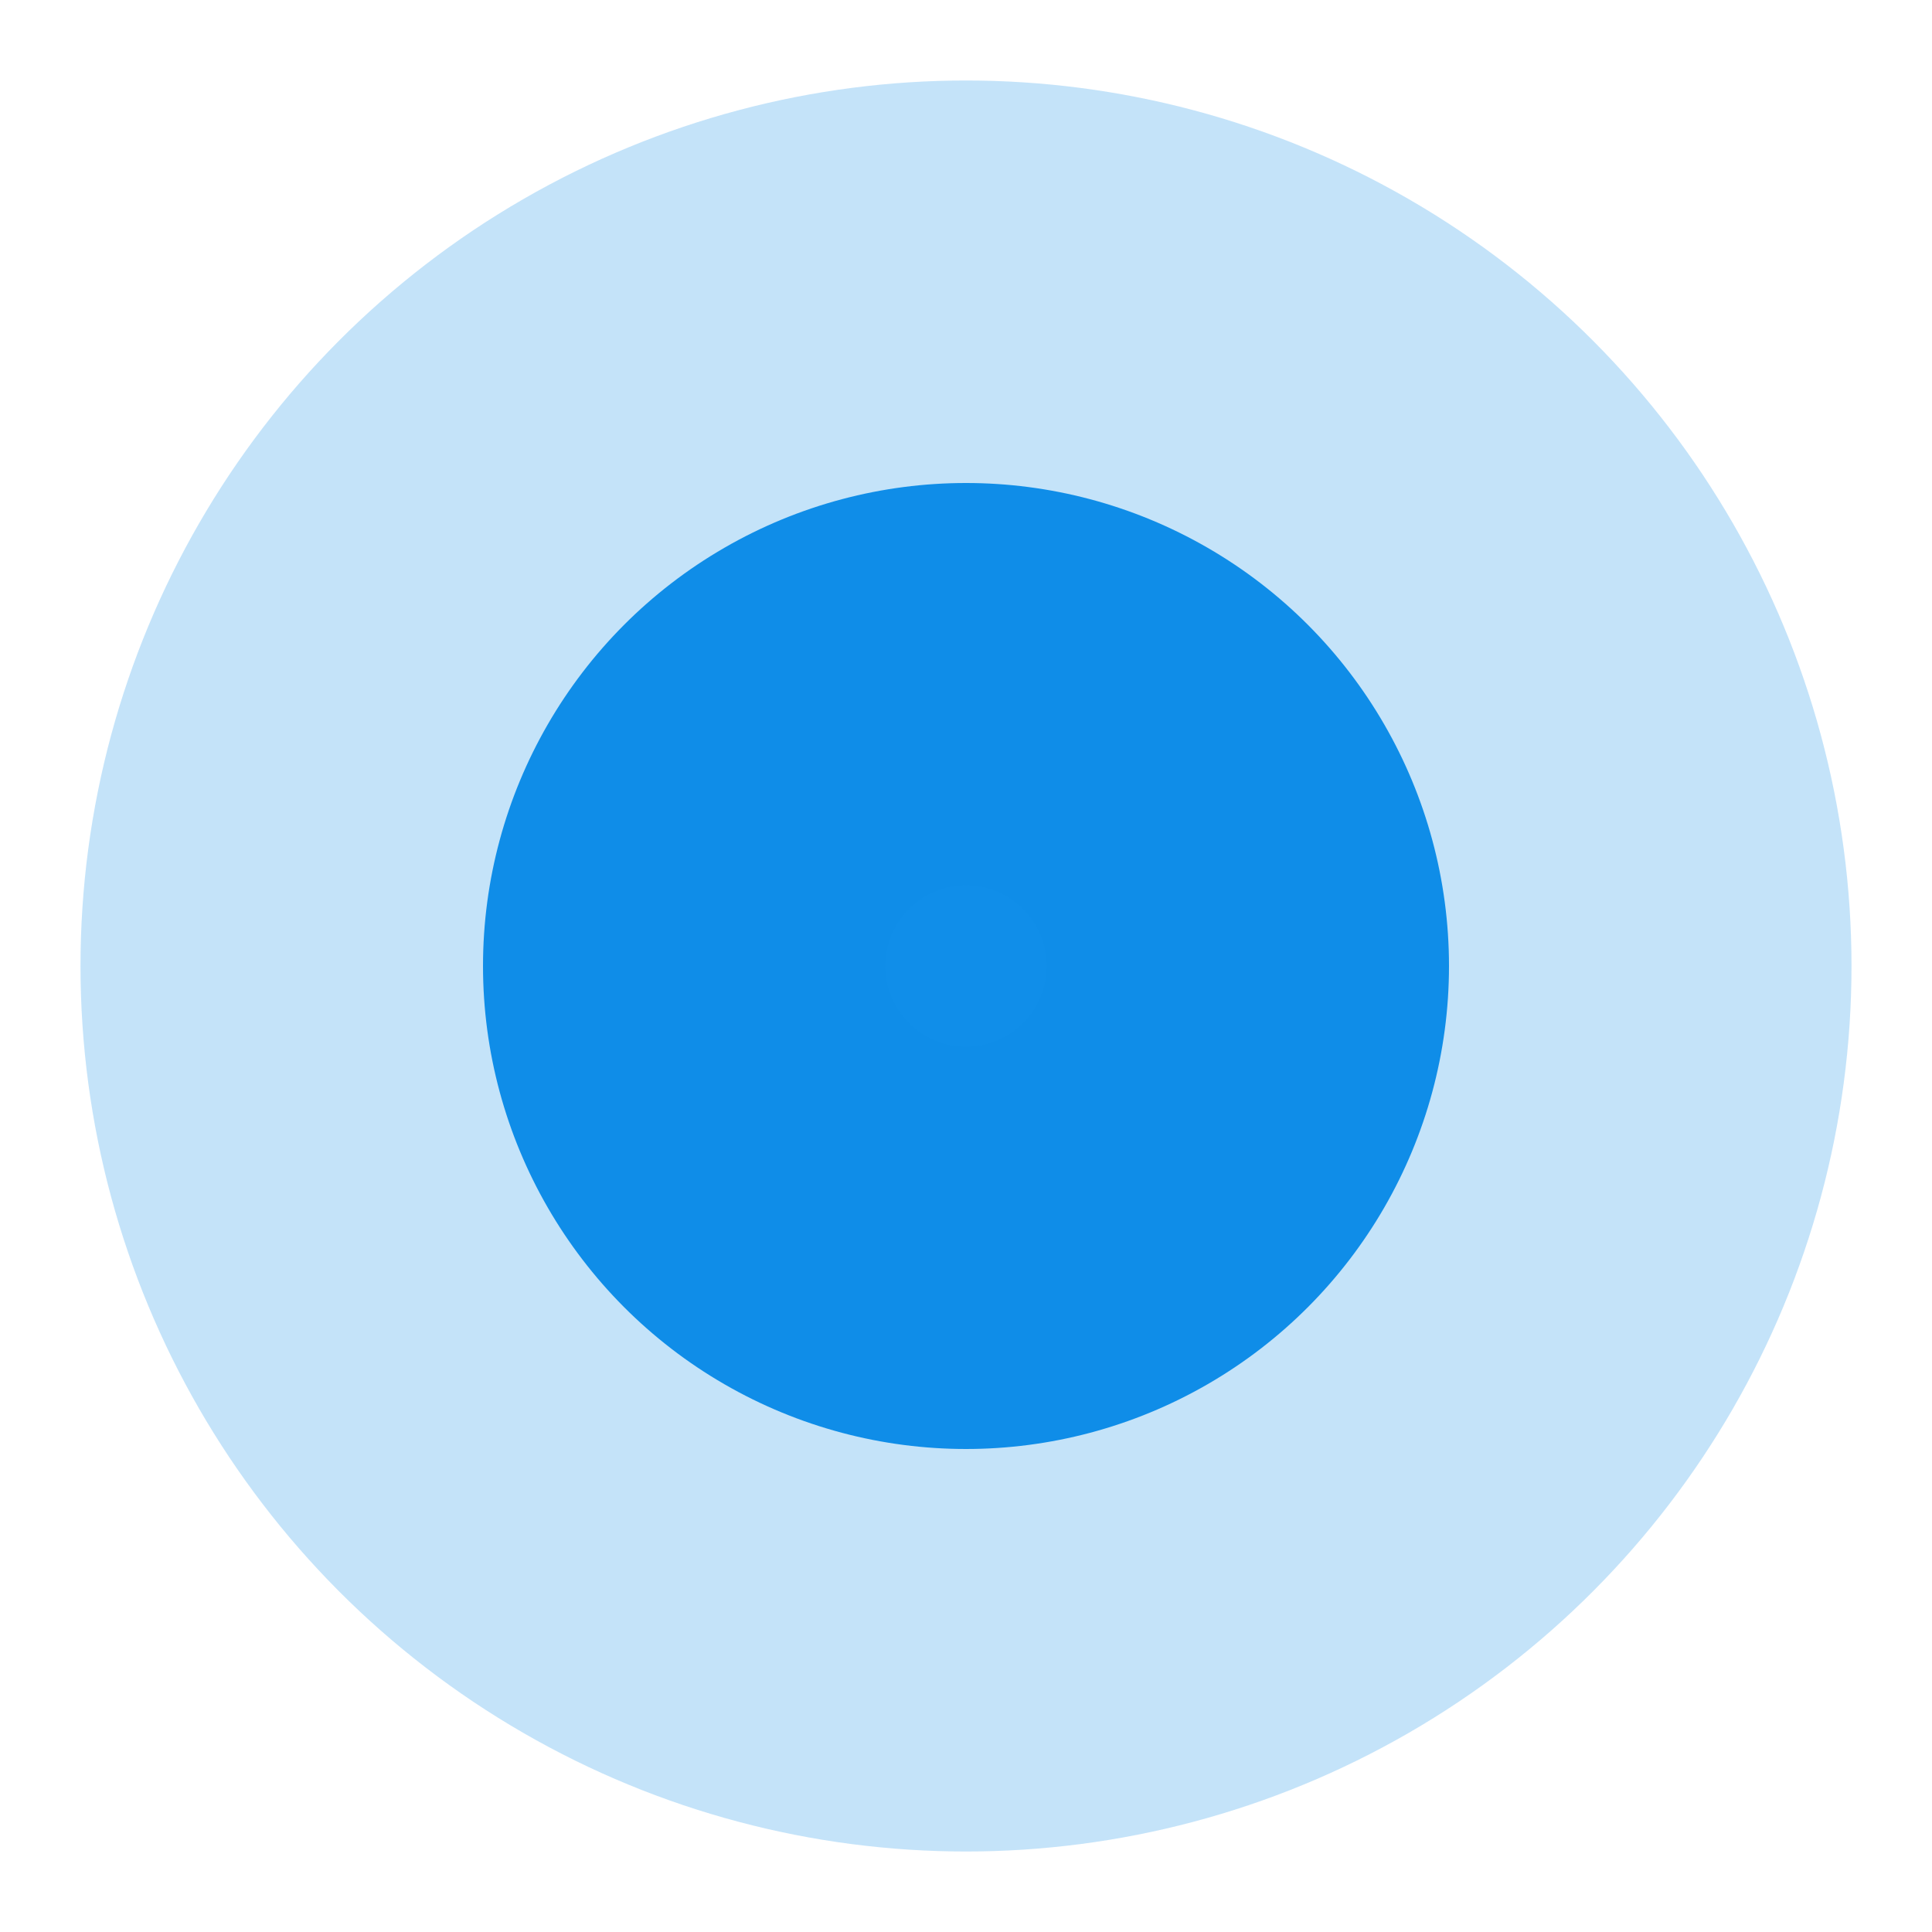 <?xml version="1.0" encoding="UTF-8"?>
<svg width="12px" height="12px" viewBox="0 0 12 12" version="1.1" xmlns="http://www.w3.org/2000/svg" xmlns:xlink="http://www.w3.org/1999/xlink">
    <!-- Generator: Sketch 52.2 (67145) - http://www.bohemiancoding.com/sketch -->
    <title>蓝</title>
    <desc>Created with Sketch.</desc>
    <g id="页面-1" stroke="none" stroke-width="1" fill="none" fill-rule="evenodd" stroke-opacity="0.243">
        <g id="企业信息年报审核" transform="translate(-373, -470)" fill="#108EE9" stroke="#108EE9" stroke-width="5">
            <g id="Group-31" transform="translate(248, 341)">
                <g id="分组-2-copy" transform="translate(128, 124)">
                    <g id="分组-3">
                        <circle id="蓝" cx="3" cy="11" r="3"></circle>
                    </g>
                </g>
            </g>
        </g>
    </g>
</svg>